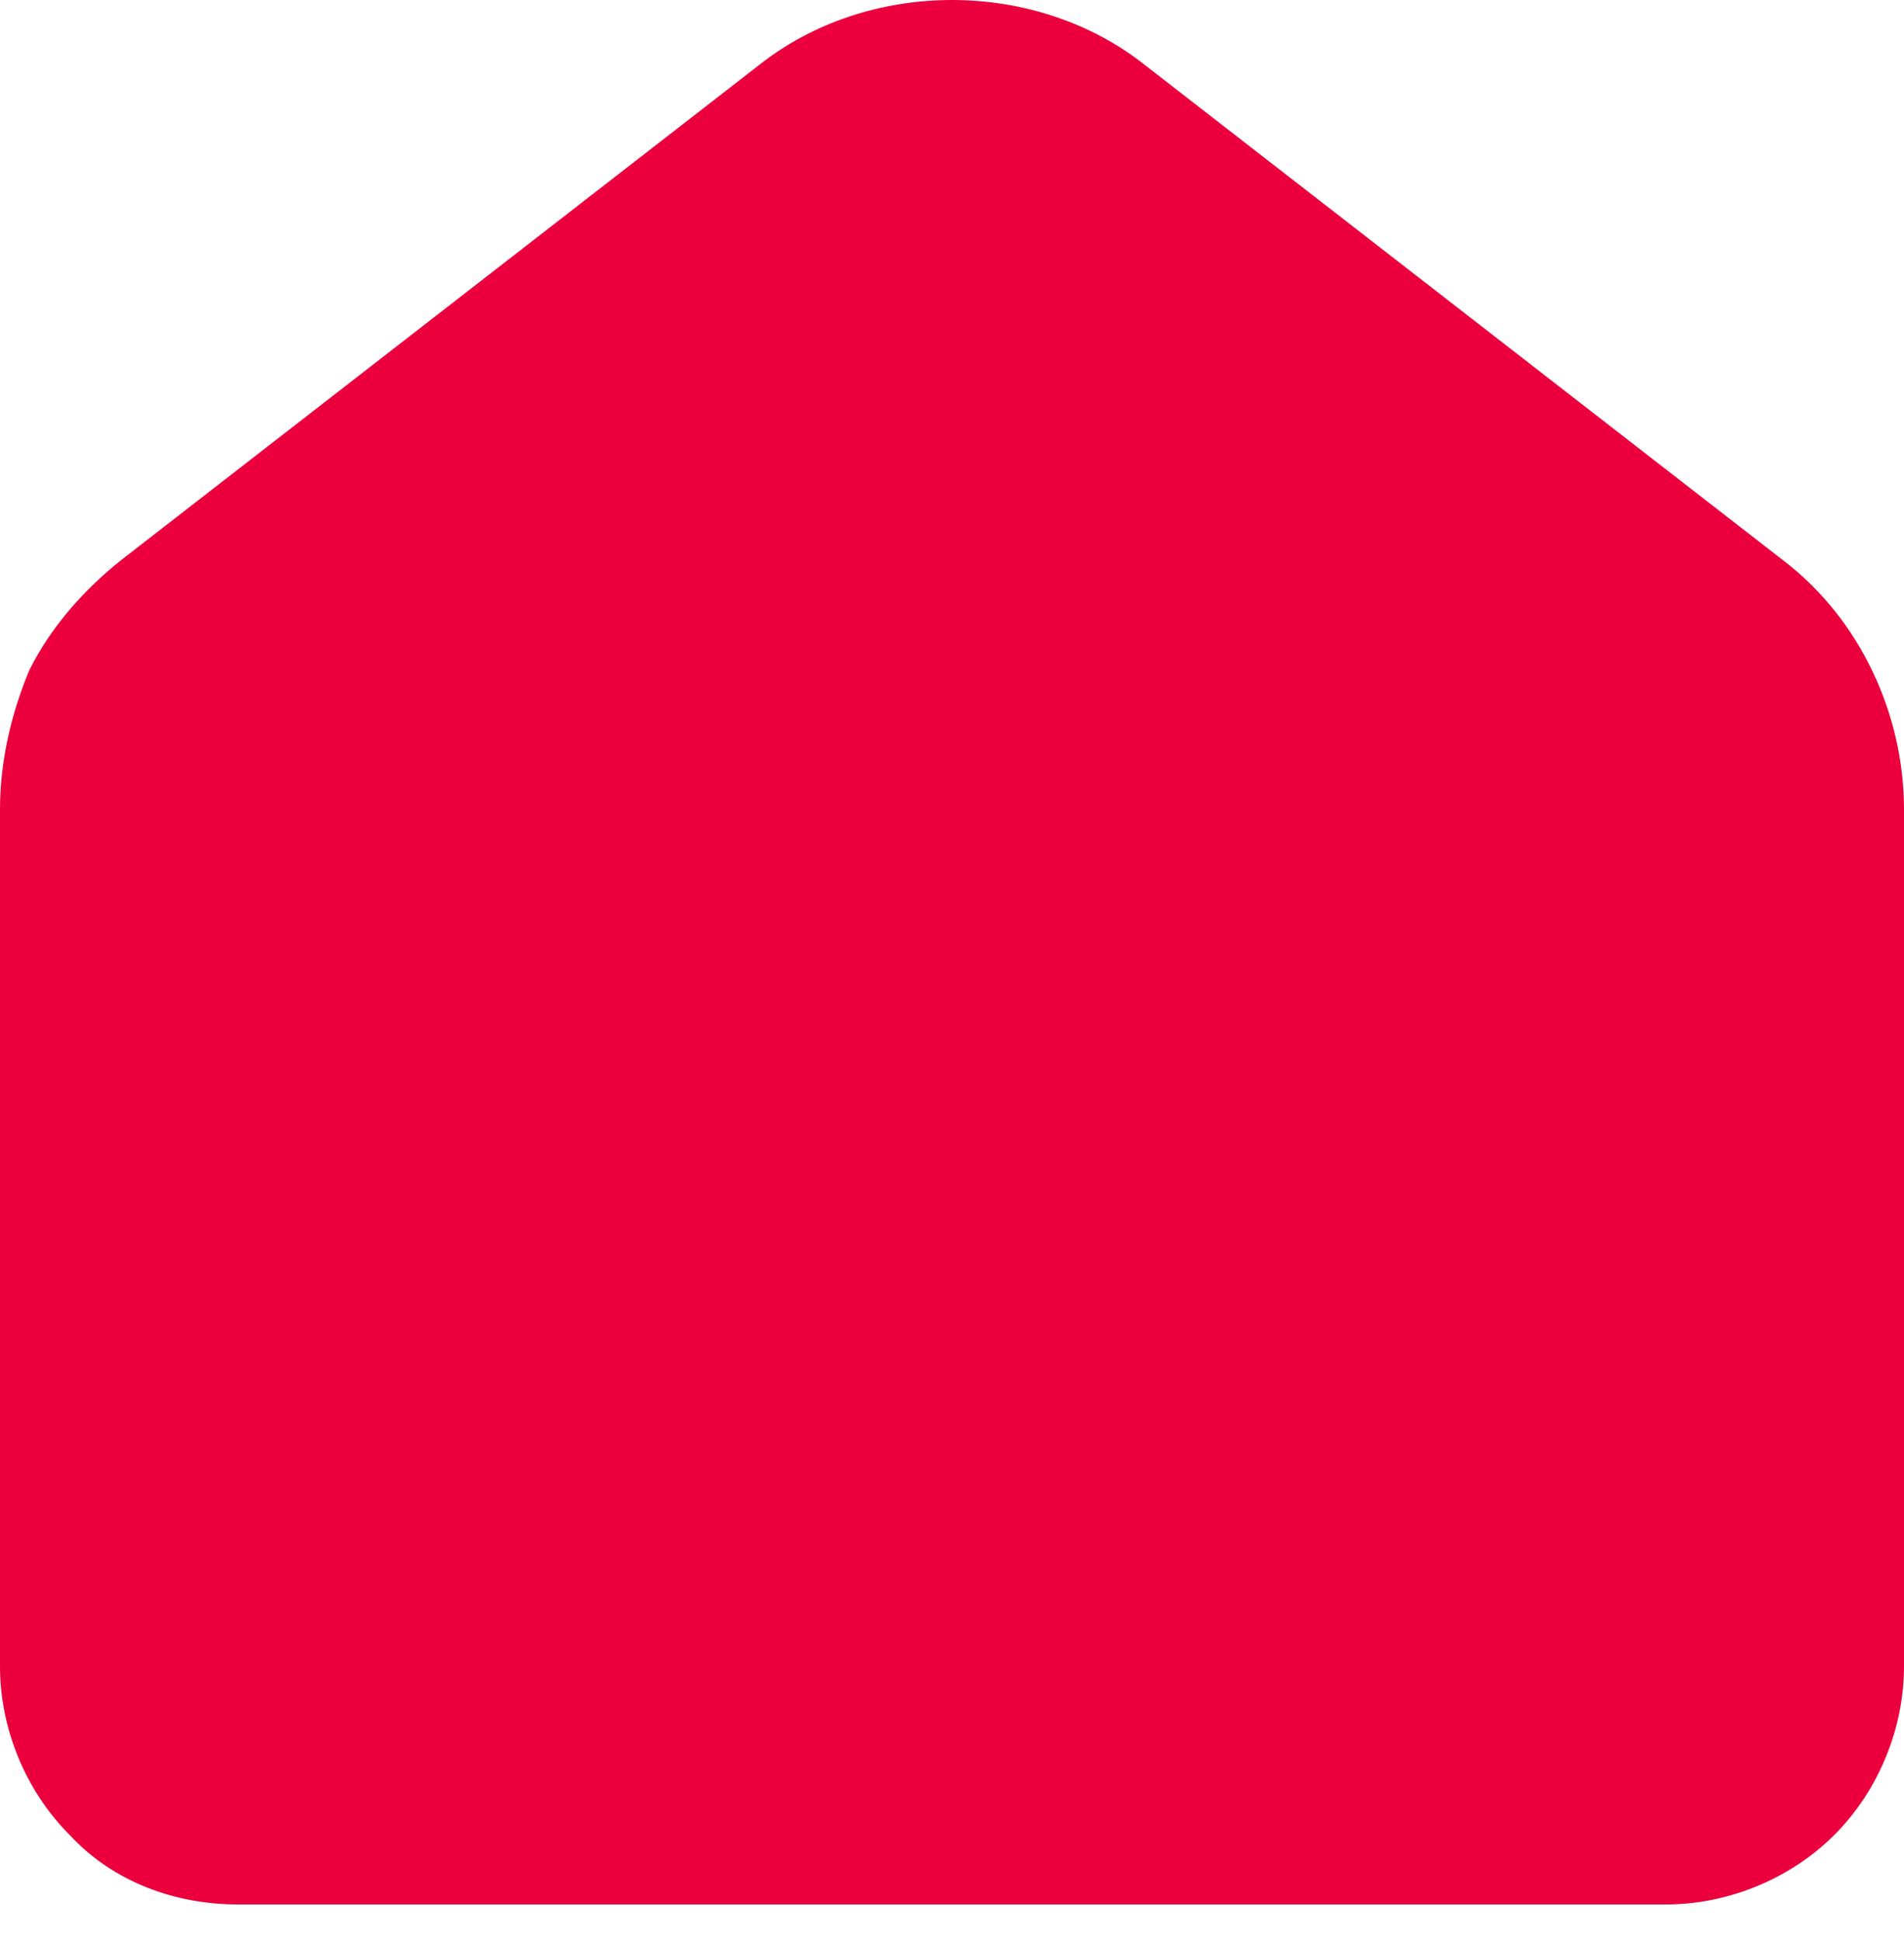 <?xml version="1.0" encoding="utf-8"?>
<!-- Generator: Adobe Illustrator 27.0.0, SVG Export Plug-In . SVG Version: 6.00 Build 0)  -->
<svg version="1.1" id="Calque_1" xmlns="http://www.w3.org/2000/svg" xmlns:xlink="http://www.w3.org/1999/xlink" x="0px" y="0px"
	 viewBox="0 0 52 53" style="enable-background:new 0 0 52 53;" xml:space="preserve">
<style type="text/css">
	.st0{fill:#EB003D;}
</style>
<path class="st0" d="M48.7,15.3L31.3,1.8C29.8,0.6,27.9,0,26,0s-3.8,0.6-5.3,1.8L3.3,15.3c-1,0.8-1.9,1.8-2.5,3
	C0.3,19.5,0,20.8,0,22.1v23.4c0,1.7,0.7,3.4,1.9,4.6C3.1,51.4,4.8,52,6.5,52h39c1.7,0,3.4-0.7,4.6-1.9c1.2-1.2,1.9-2.9,1.9-4.6V22.1
	C52,19.5,50.8,16.9,48.7,15.3z"/>
</svg>

